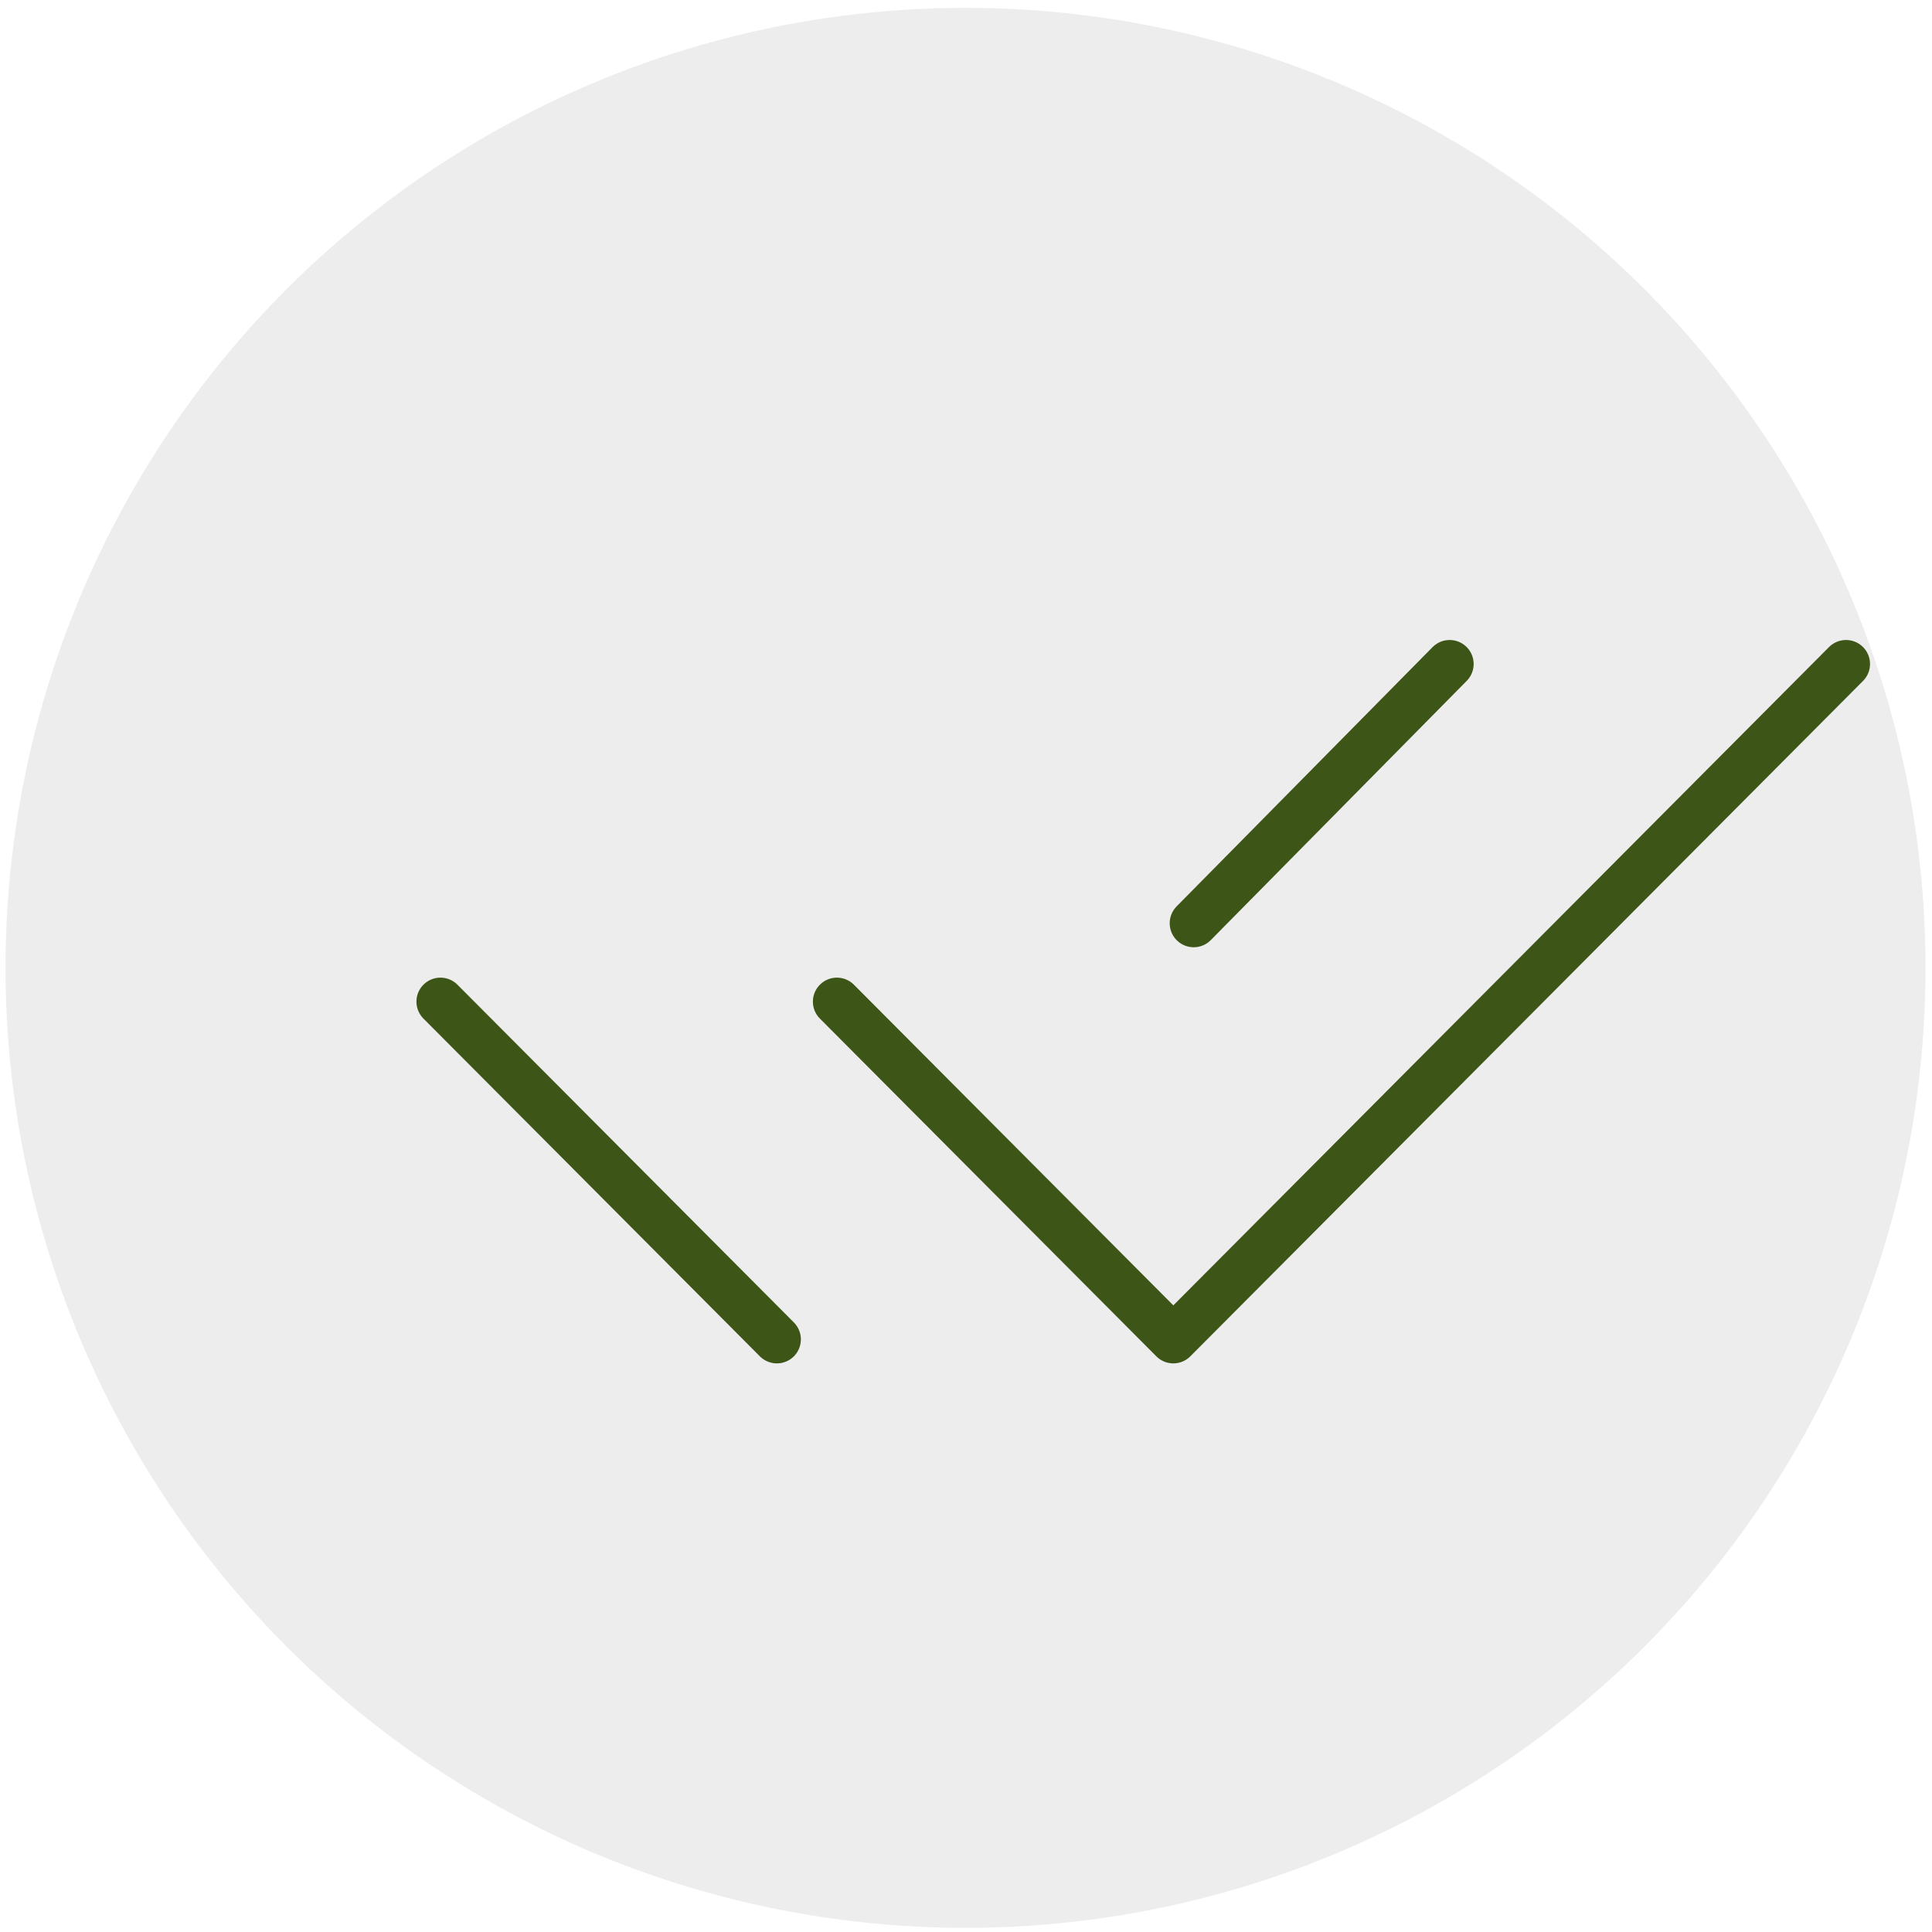 <svg width="161" height="161" viewBox="0 0 161 161" fill="none" xmlns="http://www.w3.org/2000/svg">
<circle opacity="0.6" cx="80.461" cy="80.655" r="80" fill="#E1E1E1"/>
<path d="M69.741 83.47L97.777 111.615L153.835 55.333M36.703 83.47L64.739 111.615M120.804 55.333L99.475 76.937" stroke="#3D5517" stroke-width="4" stroke-linecap="round" stroke-linejoin="round"/>
</svg>
